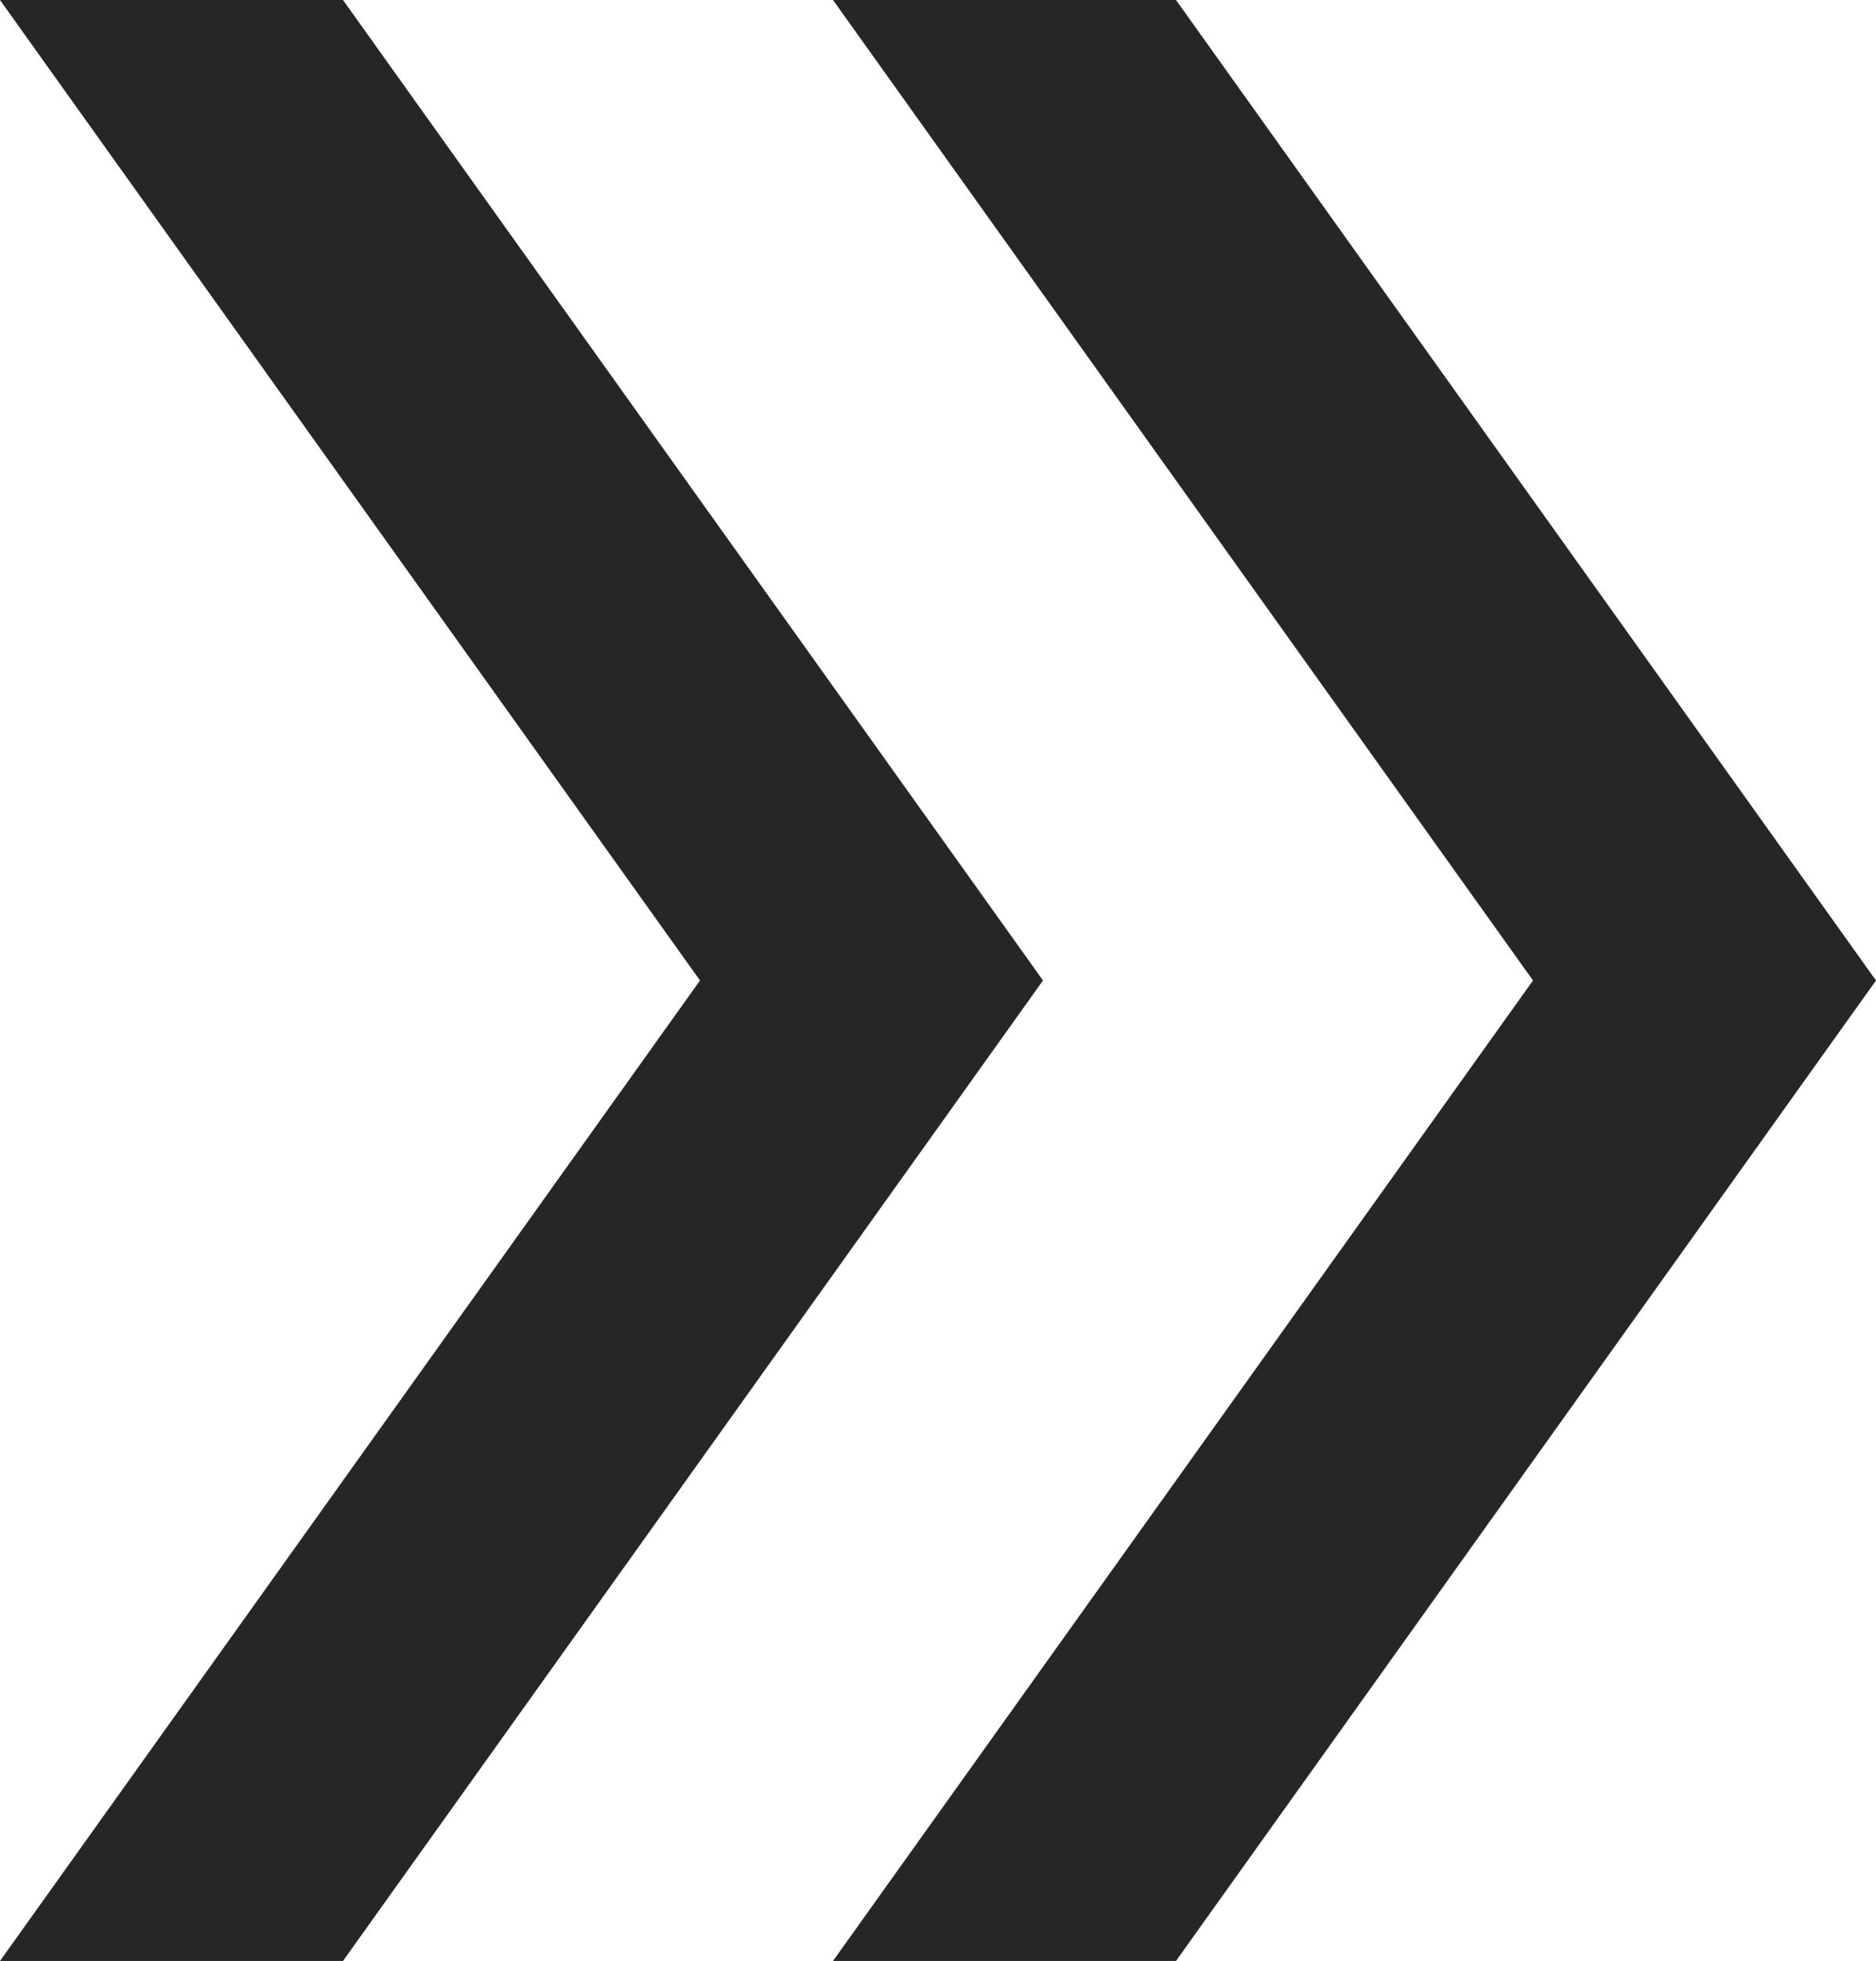 <svg
  viewBox='242 -760 536 560'
  width='13.4px'
  height='14px'
  fill='#262626'
  aria-label='double arrow'
>
  <path
    d='m242-200 200-280-200-280h98l200 280-200 280h-98Zm238 0 200-280-200-280h98l200 280-200 280h-98Z'
  >
  </path>
  <title>double arrow</title>
</svg>
